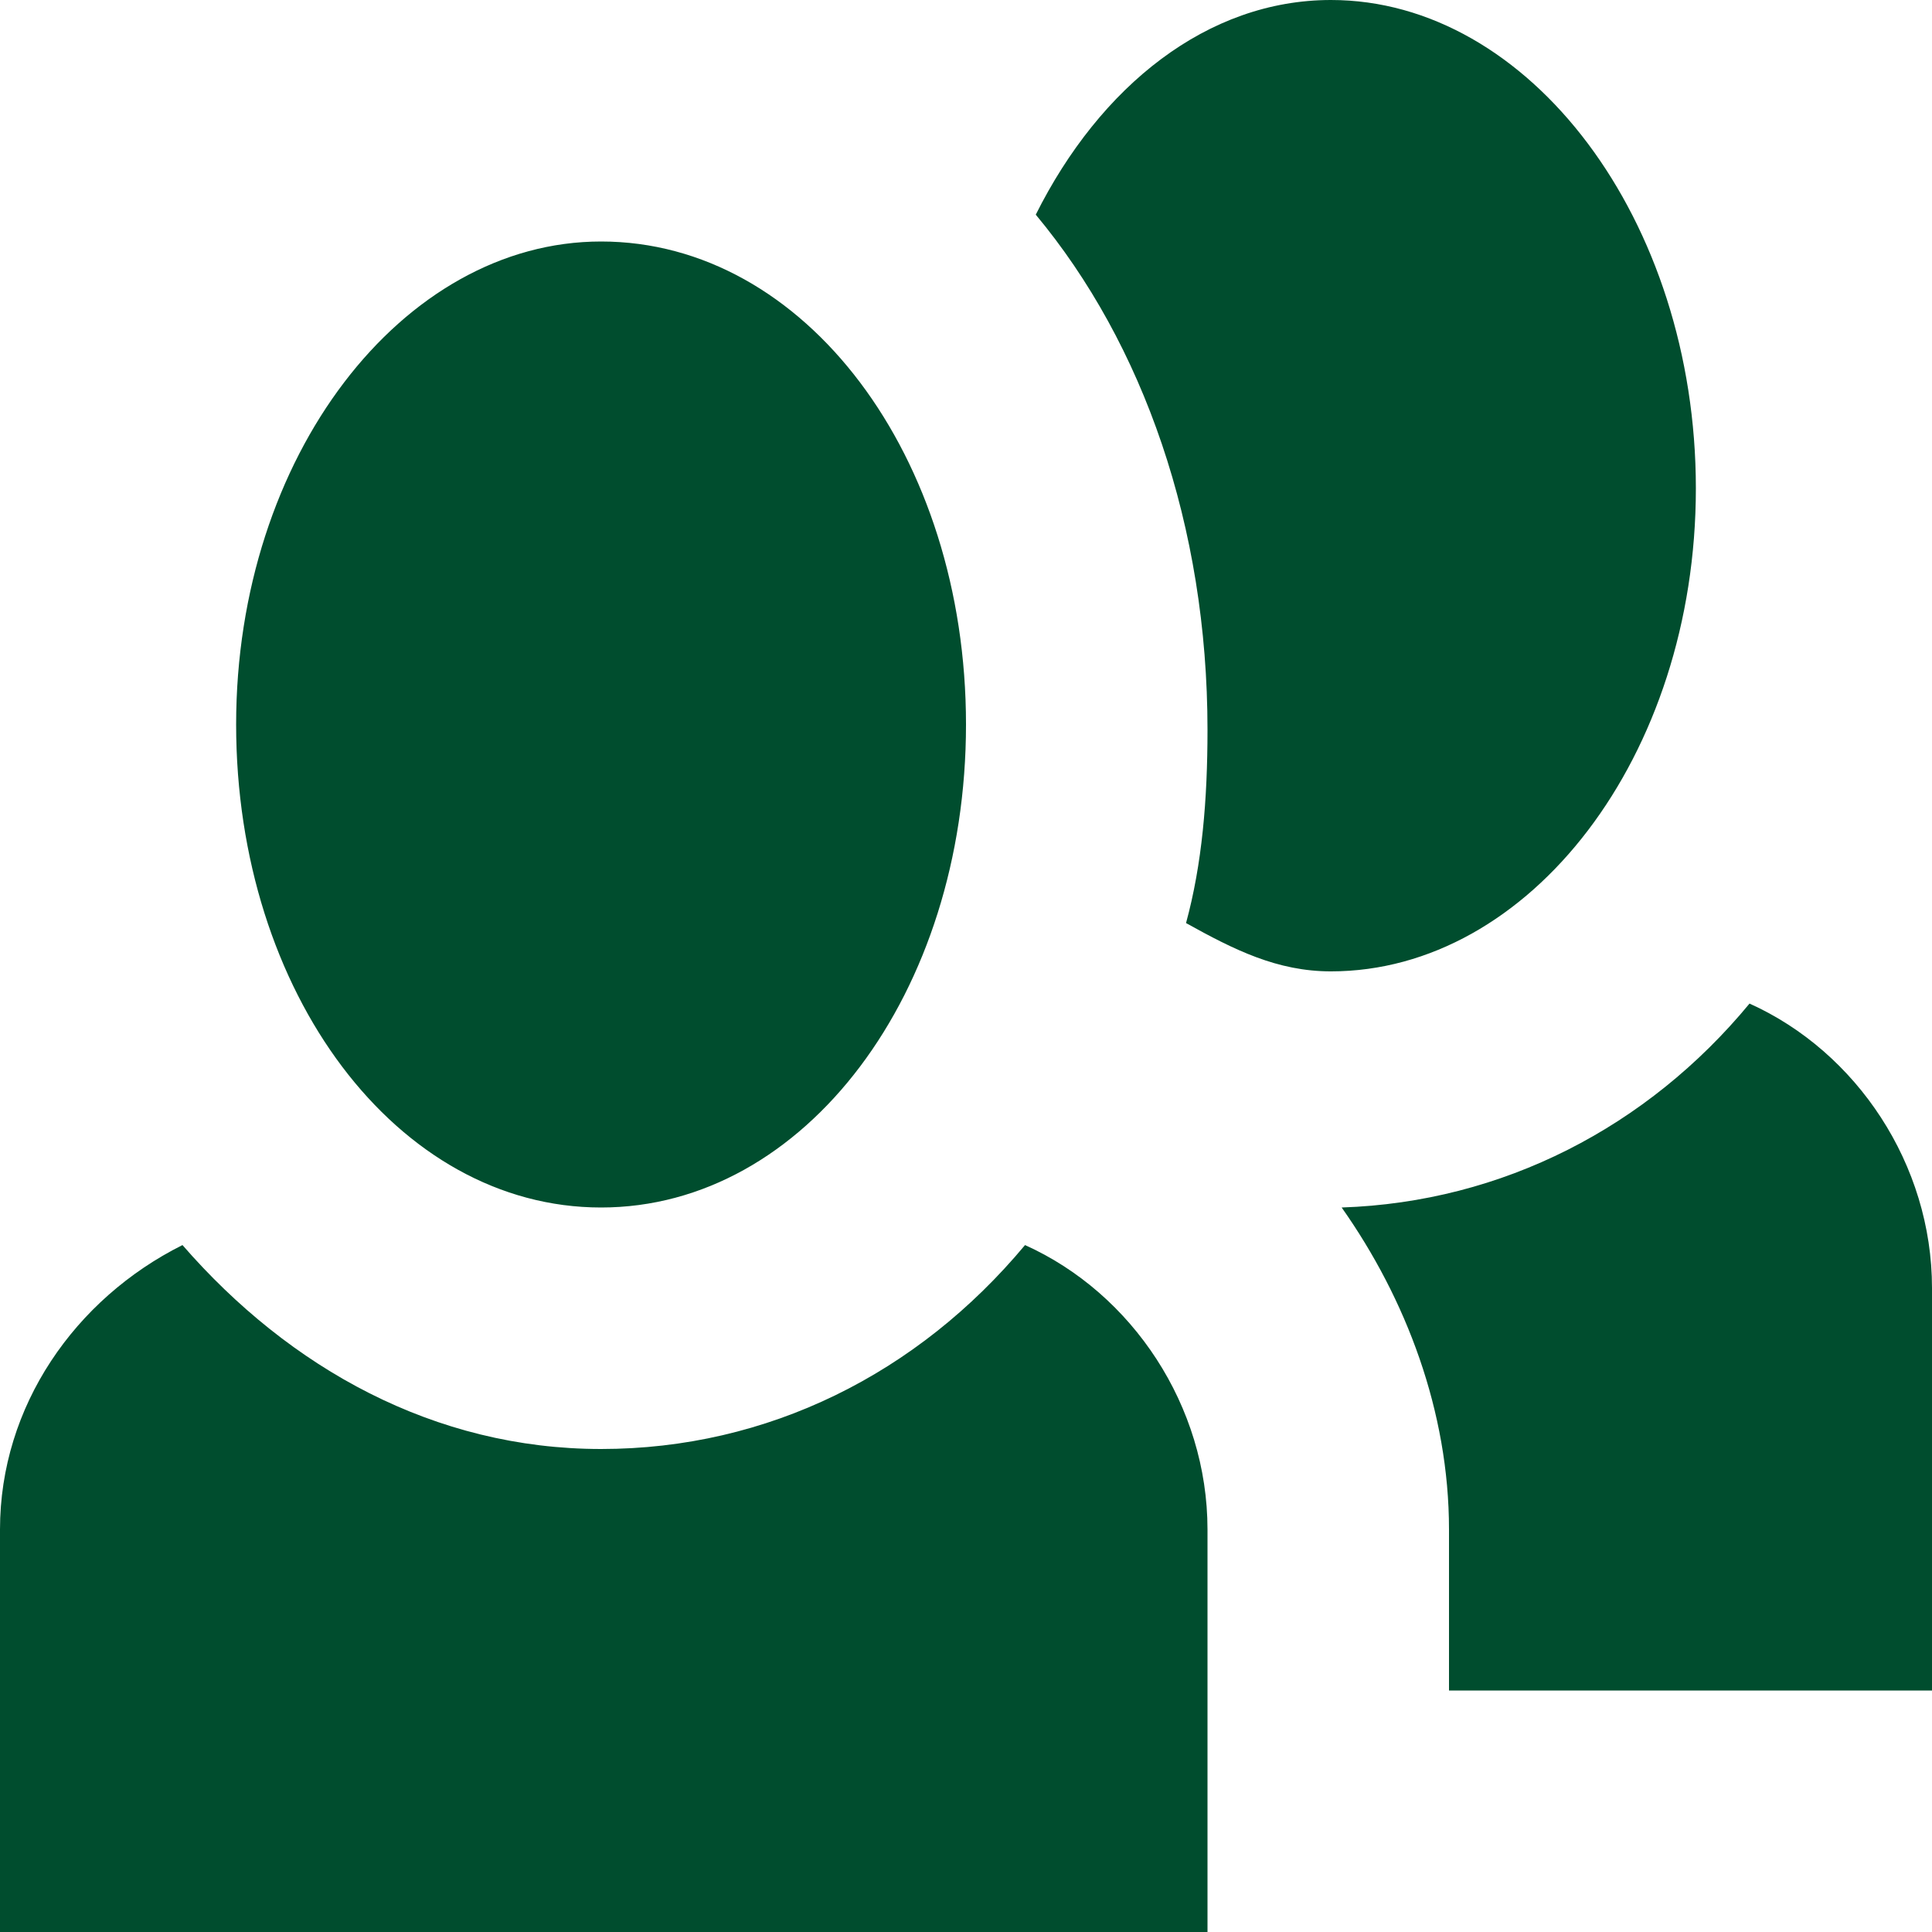 <?xml version="1.0" encoding="UTF-8" standalone="no"?>
<!-- Generator: Adobe Illustrator 19.2.1, SVG Export Plug-In . SVG Version: 6.00 Build 0)  -->
<svg id="Layer_1" xmlns:rdf="http://www.w3.org/1999/02/22-rdf-syntax-ns#" style="enable-background:new 0 0 36 36;" xmlns="http://www.w3.org/2000/svg" xml:space="preserve" viewBox="0 0 36 36" height="100%" width="100%" version="1.1" y="0px" x="0px" xmlns:cc="http://creativecommons.org/ns#" xmlns:dc="http://purl.org/dc/elements/1.1/"><style id="style3" type="text/css">
	.st0{fill:#004D2E;}
</style><path id="path5" d="M24.8,0c-2.3,0-4.3,1.6-5.5,4,2,2.4,3.2,5.8,3.2,9.6,0,1.3-0.1,2.5-0.4,3.6,0.9,0.5,1.7,0.9,2.7,0.9,3.7,0,6.8-4,6.8-9s-3.1-9.1-6.8-9.1zm-13.6,4.5c-3.7,0-6.8,4-6.8,9s3,9,6.8,9,6.8-4,6.8-9-3-9-6.8-9zm21.4,14.2c-1.9,2.3-4.6,3.7-7.6,3.8,1.2,1.7,2,3.8,2,6v3h9v-7.5c0-2.3-1.4-4.4-3.4-5.3zm-29.2,4.5c-2,1-3.4,3-3.4,5.3v7.5h22.5v-7.5c0-2.3-1.4-4.4-3.4-5.3-2,2.4-4.8,3.8-7.9,3.8s-5.8-1.5-7.8-3.8z" class="st0" fill="#000000"/></svg>
